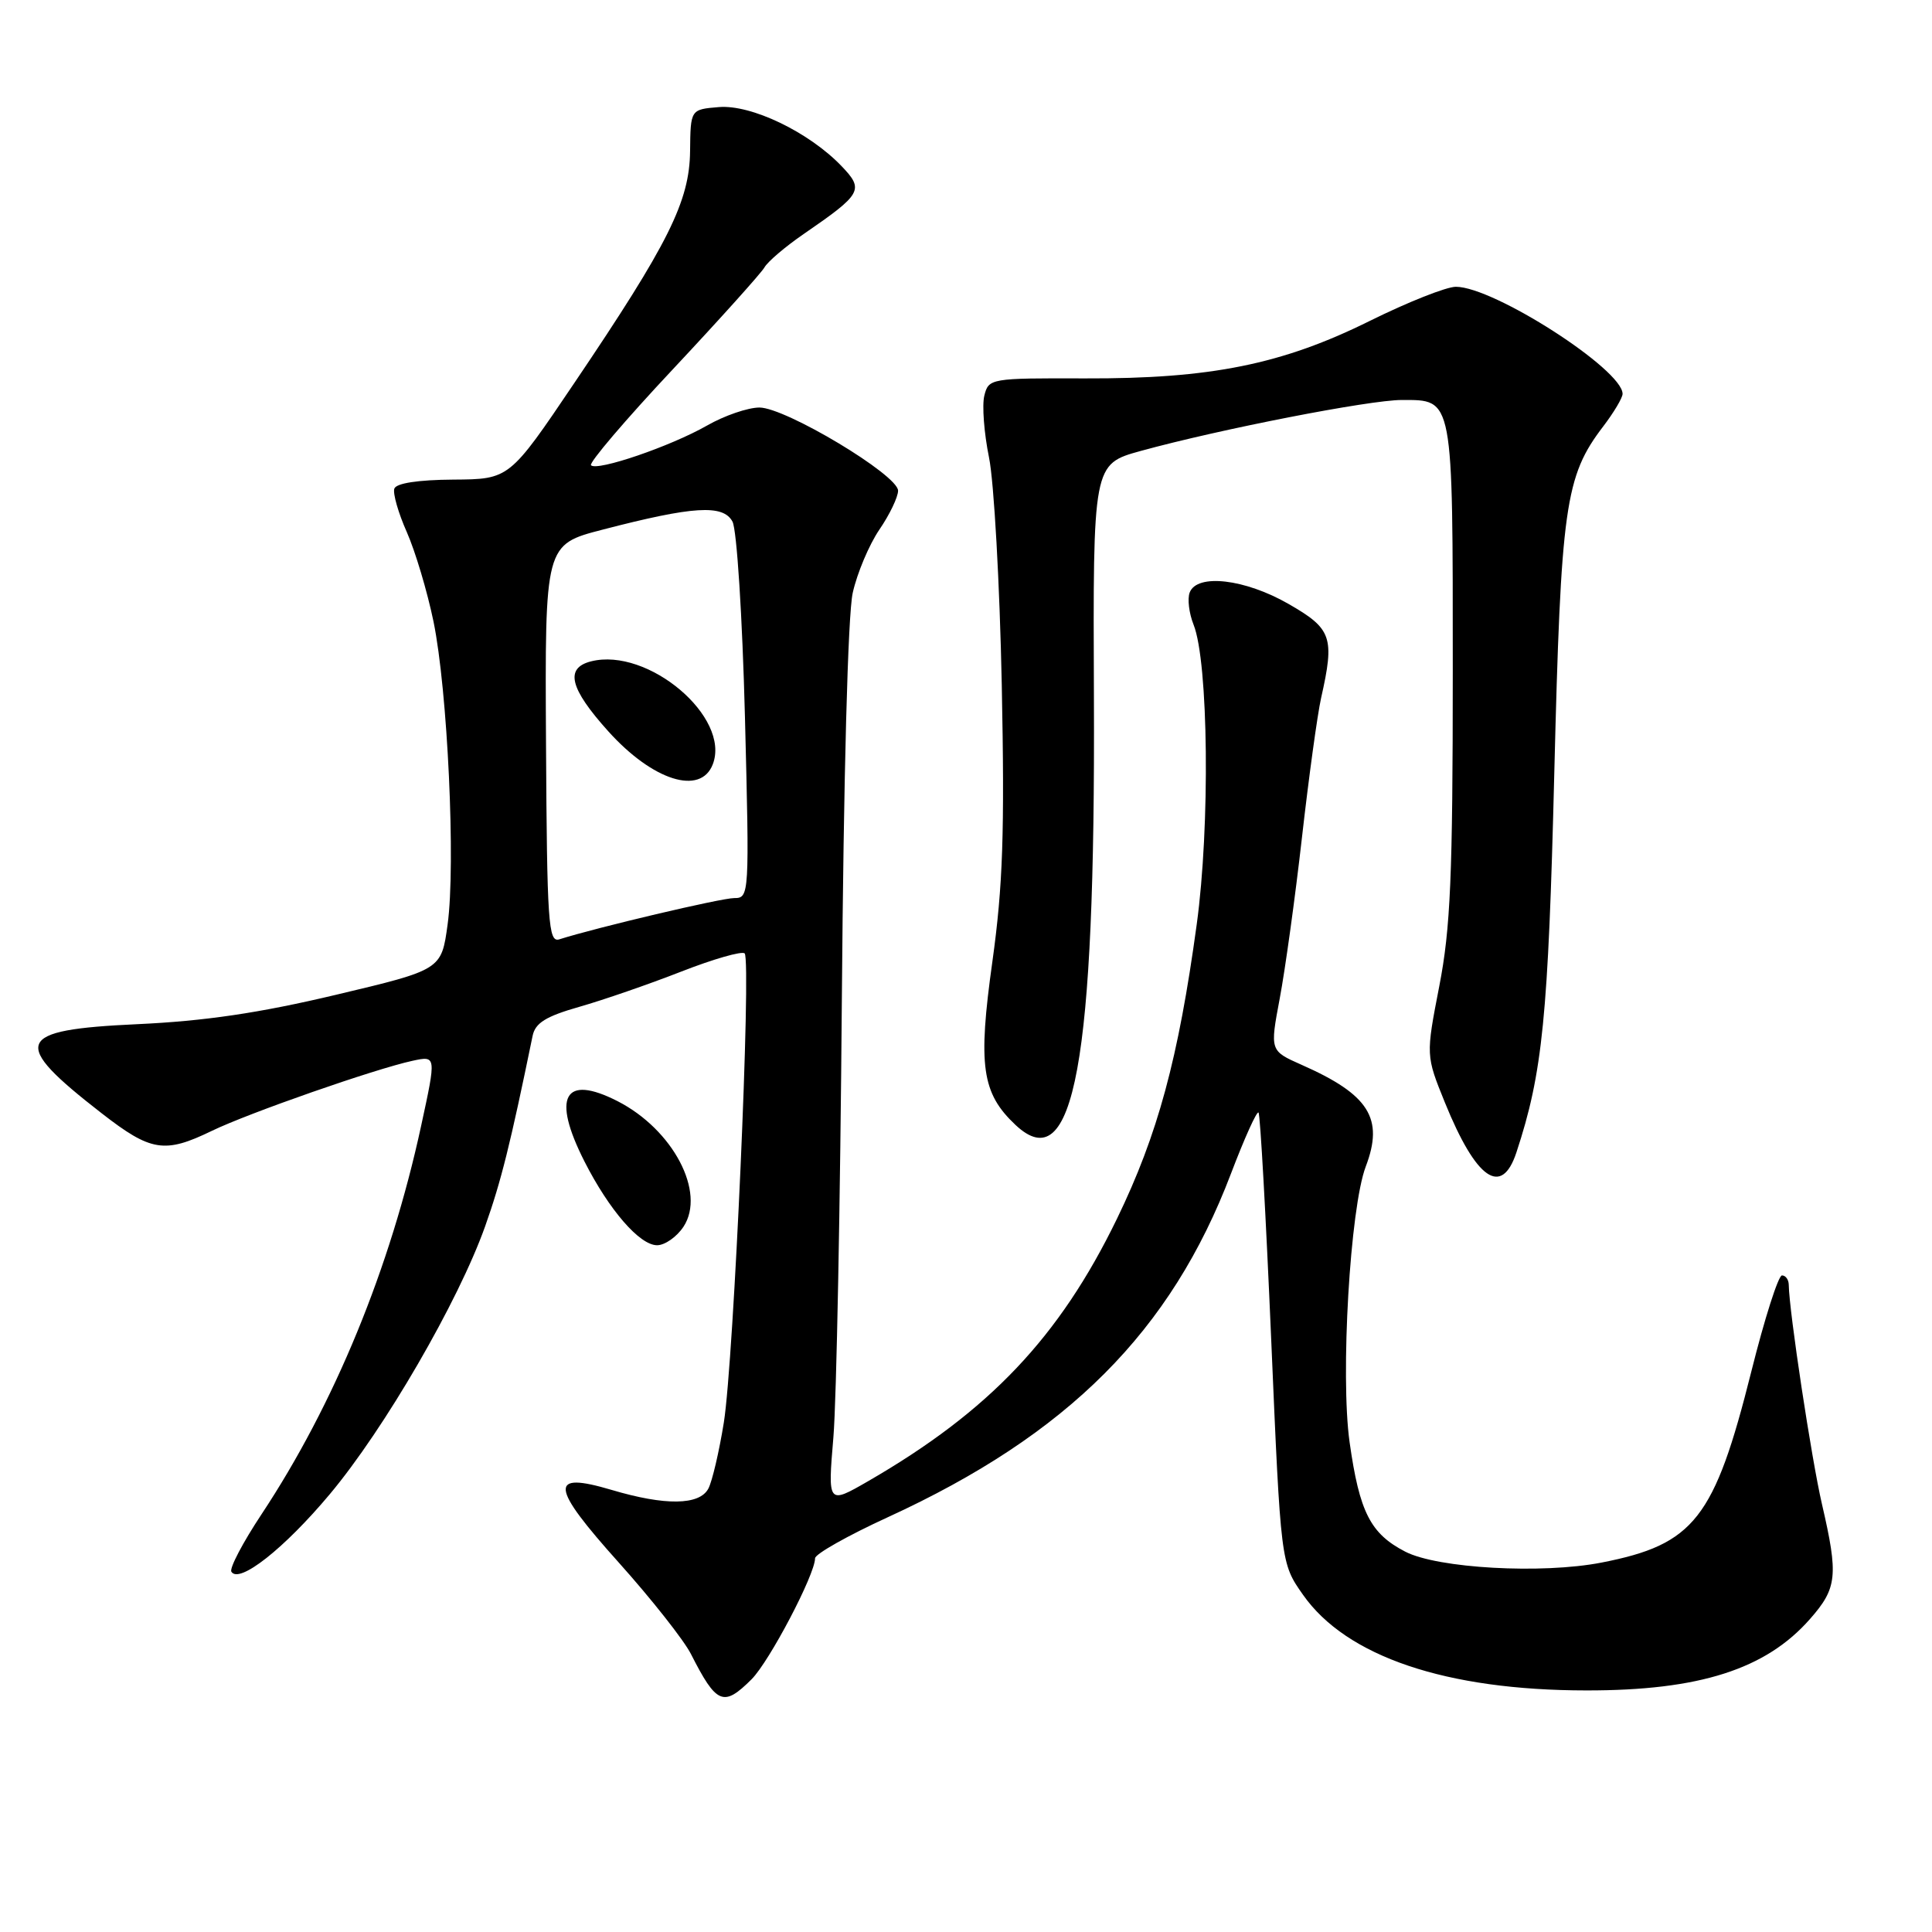 <?xml version="1.0" encoding="UTF-8" standalone="no"?>
<!DOCTYPE svg PUBLIC "-//W3C//DTD SVG 1.1//EN" "http://www.w3.org/Graphics/SVG/1.1/DTD/svg11.dtd" >
<svg xmlns="http://www.w3.org/2000/svg" xmlns:xlink="http://www.w3.org/1999/xlink" version="1.1" viewBox="0 0 256 256">
 <g >
 <path fill="currentColor"
d=" M 99.59 222.51 C 101.96 220.13 108.00 208.63 108.00 206.48 C 108.00 205.92 112.34 203.47 117.64 201.04 C 141.51 190.09 155.17 176.41 163.11 155.51 C 164.89 150.83 166.53 147.19 166.76 147.42 C 166.99 147.65 167.74 161.18 168.44 177.48 C 169.71 207.13 169.71 207.13 172.65 211.31 C 178.40 219.51 191.62 223.98 210.20 223.99 C 225.17 224.01 233.99 221.19 239.84 214.52 C 243.44 210.43 243.61 208.77 241.42 199.31 C 240.04 193.37 237.07 173.78 237.02 170.25 C 237.01 169.56 236.61 169.00 236.12 169.00 C 235.64 169.00 233.81 174.73 232.06 181.73 C 227.17 201.24 224.50 204.65 212.21 207.05 C 204.32 208.59 190.48 207.82 186.20 205.60 C 181.59 203.22 180.14 200.37 178.83 191.11 C 177.59 182.30 178.89 160.04 180.97 154.57 C 183.40 148.19 181.41 145.04 172.46 141.09 C 168.27 139.23 168.27 139.23 169.57 132.31 C 170.29 128.50 171.62 118.89 172.52 110.94 C 173.42 103.00 174.56 94.70 175.05 92.50 C 176.87 84.43 176.48 83.32 170.75 80.03 C 164.95 76.70 158.61 75.97 157.64 78.51 C 157.32 79.34 157.55 81.25 158.15 82.76 C 160.13 87.69 160.36 109.46 158.57 122.50 C 156.14 140.29 153.41 150.35 148.00 161.50 C 140.38 177.19 131.08 186.99 115.04 196.26 C 109.68 199.35 109.68 199.35 110.43 190.43 C 110.84 185.52 111.34 159.40 111.55 132.40 C 111.78 102.87 112.35 81.41 112.99 78.56 C 113.57 75.95 115.16 72.18 116.52 70.18 C 117.89 68.18 119.00 65.85 119.00 65.02 C 119.00 62.94 104.09 54.00 100.63 54.00 C 99.11 54.00 95.98 55.07 93.68 56.39 C 88.86 59.14 79.13 62.47 78.31 61.65 C 78.01 61.34 82.87 55.63 89.13 48.96 C 95.38 42.29 100.85 36.20 101.29 35.44 C 101.72 34.67 104.05 32.69 106.46 31.03 C 114.25 25.67 114.53 25.16 111.49 21.99 C 107.19 17.51 99.55 13.83 95.25 14.19 C 91.50 14.50 91.50 14.50 91.44 20.00 C 91.37 26.69 88.60 32.24 76.12 50.72 C 67.50 63.50 67.50 63.50 60.07 63.55 C 55.39 63.58 52.49 64.03 52.25 64.75 C 52.04 65.39 52.78 67.98 53.91 70.52 C 55.03 73.06 56.62 78.38 57.44 82.35 C 59.31 91.44 60.40 114.59 59.31 122.50 C 58.49 128.50 58.49 128.50 44.50 131.82 C 34.36 134.23 27.10 135.30 18.17 135.71 C 1.93 136.46 1.29 138.06 13.49 147.53 C 20.00 152.59 21.81 152.88 28.06 149.85 C 32.95 147.48 49.68 141.64 54.66 140.56 C 57.82 139.88 57.82 139.88 55.80 149.19 C 51.72 168.04 44.31 186.07 34.64 200.67 C 32.17 204.40 30.38 207.81 30.66 208.26 C 31.68 209.91 37.65 205.21 43.69 198.00 C 50.94 189.35 60.74 172.45 64.28 162.50 C 66.40 156.53 67.62 151.63 70.57 137.27 C 70.92 135.55 72.31 134.68 76.76 133.41 C 79.92 132.51 86.00 130.41 90.27 128.74 C 94.54 127.07 98.32 125.99 98.67 126.33 C 99.58 127.25 97.23 180.26 95.91 188.50 C 95.29 192.35 94.37 196.29 93.86 197.25 C 92.68 199.47 88.13 199.53 81.04 197.42 C 72.68 194.94 72.88 196.89 82.02 207.08 C 86.33 211.89 90.62 217.33 91.55 219.16 C 94.95 225.85 95.86 226.23 99.59 222.51 Z  M 90.57 162.54 C 93.56 157.98 89.18 149.66 81.81 145.90 C 74.74 142.30 73.09 145.31 77.44 153.89 C 80.71 160.33 84.75 165.00 87.07 165.00 C 88.10 165.00 89.68 163.89 90.57 162.54 Z  M 200.93 152.71 C 204.41 142.16 205.15 134.74 205.95 102.50 C 206.83 67.02 207.38 63.13 212.42 56.52 C 213.84 54.66 215.00 52.71 215.00 52.19 C 215.00 48.96 197.94 38.00 192.91 38.00 C 191.65 38.00 186.54 40.03 181.55 42.50 C 169.89 48.29 160.41 50.20 143.76 50.14 C 131.25 50.10 131.00 50.14 130.43 52.42 C 130.11 53.69 130.39 57.38 131.05 60.62 C 131.71 63.85 132.47 77.41 132.74 90.75 C 133.13 110.32 132.89 117.39 131.50 127.38 C 129.56 141.21 130.08 144.85 134.57 149.07 C 142.31 156.33 145.15 140.84 144.95 92.50 C 144.82 61.50 144.82 61.50 151.16 59.75 C 161.60 56.88 181.45 53.00 185.74 53.00 C 192.61 53.00 192.50 52.39 192.50 88.91 C 192.50 116.11 192.20 123.02 190.71 130.68 C 188.93 139.86 188.93 139.86 191.46 146.10 C 195.60 156.29 198.97 158.64 200.93 152.71 Z  M 72.35 98.57 C 72.20 72.16 72.20 72.16 79.85 70.18 C 91.85 67.06 95.83 66.81 97.06 69.12 C 97.63 70.19 98.37 81.73 98.71 95.02 C 99.31 118.65 99.29 119.00 97.29 119.00 C 95.56 119.00 79.08 122.89 74.10 124.47 C 72.66 124.92 72.48 122.25 72.35 98.57 Z  M 94.45 101.27 C 96.84 95.03 85.87 85.74 78.33 87.63 C 74.82 88.51 75.47 91.20 80.59 96.89 C 86.48 103.44 92.84 105.46 94.45 101.27 Z "/>
</g>
</svg>